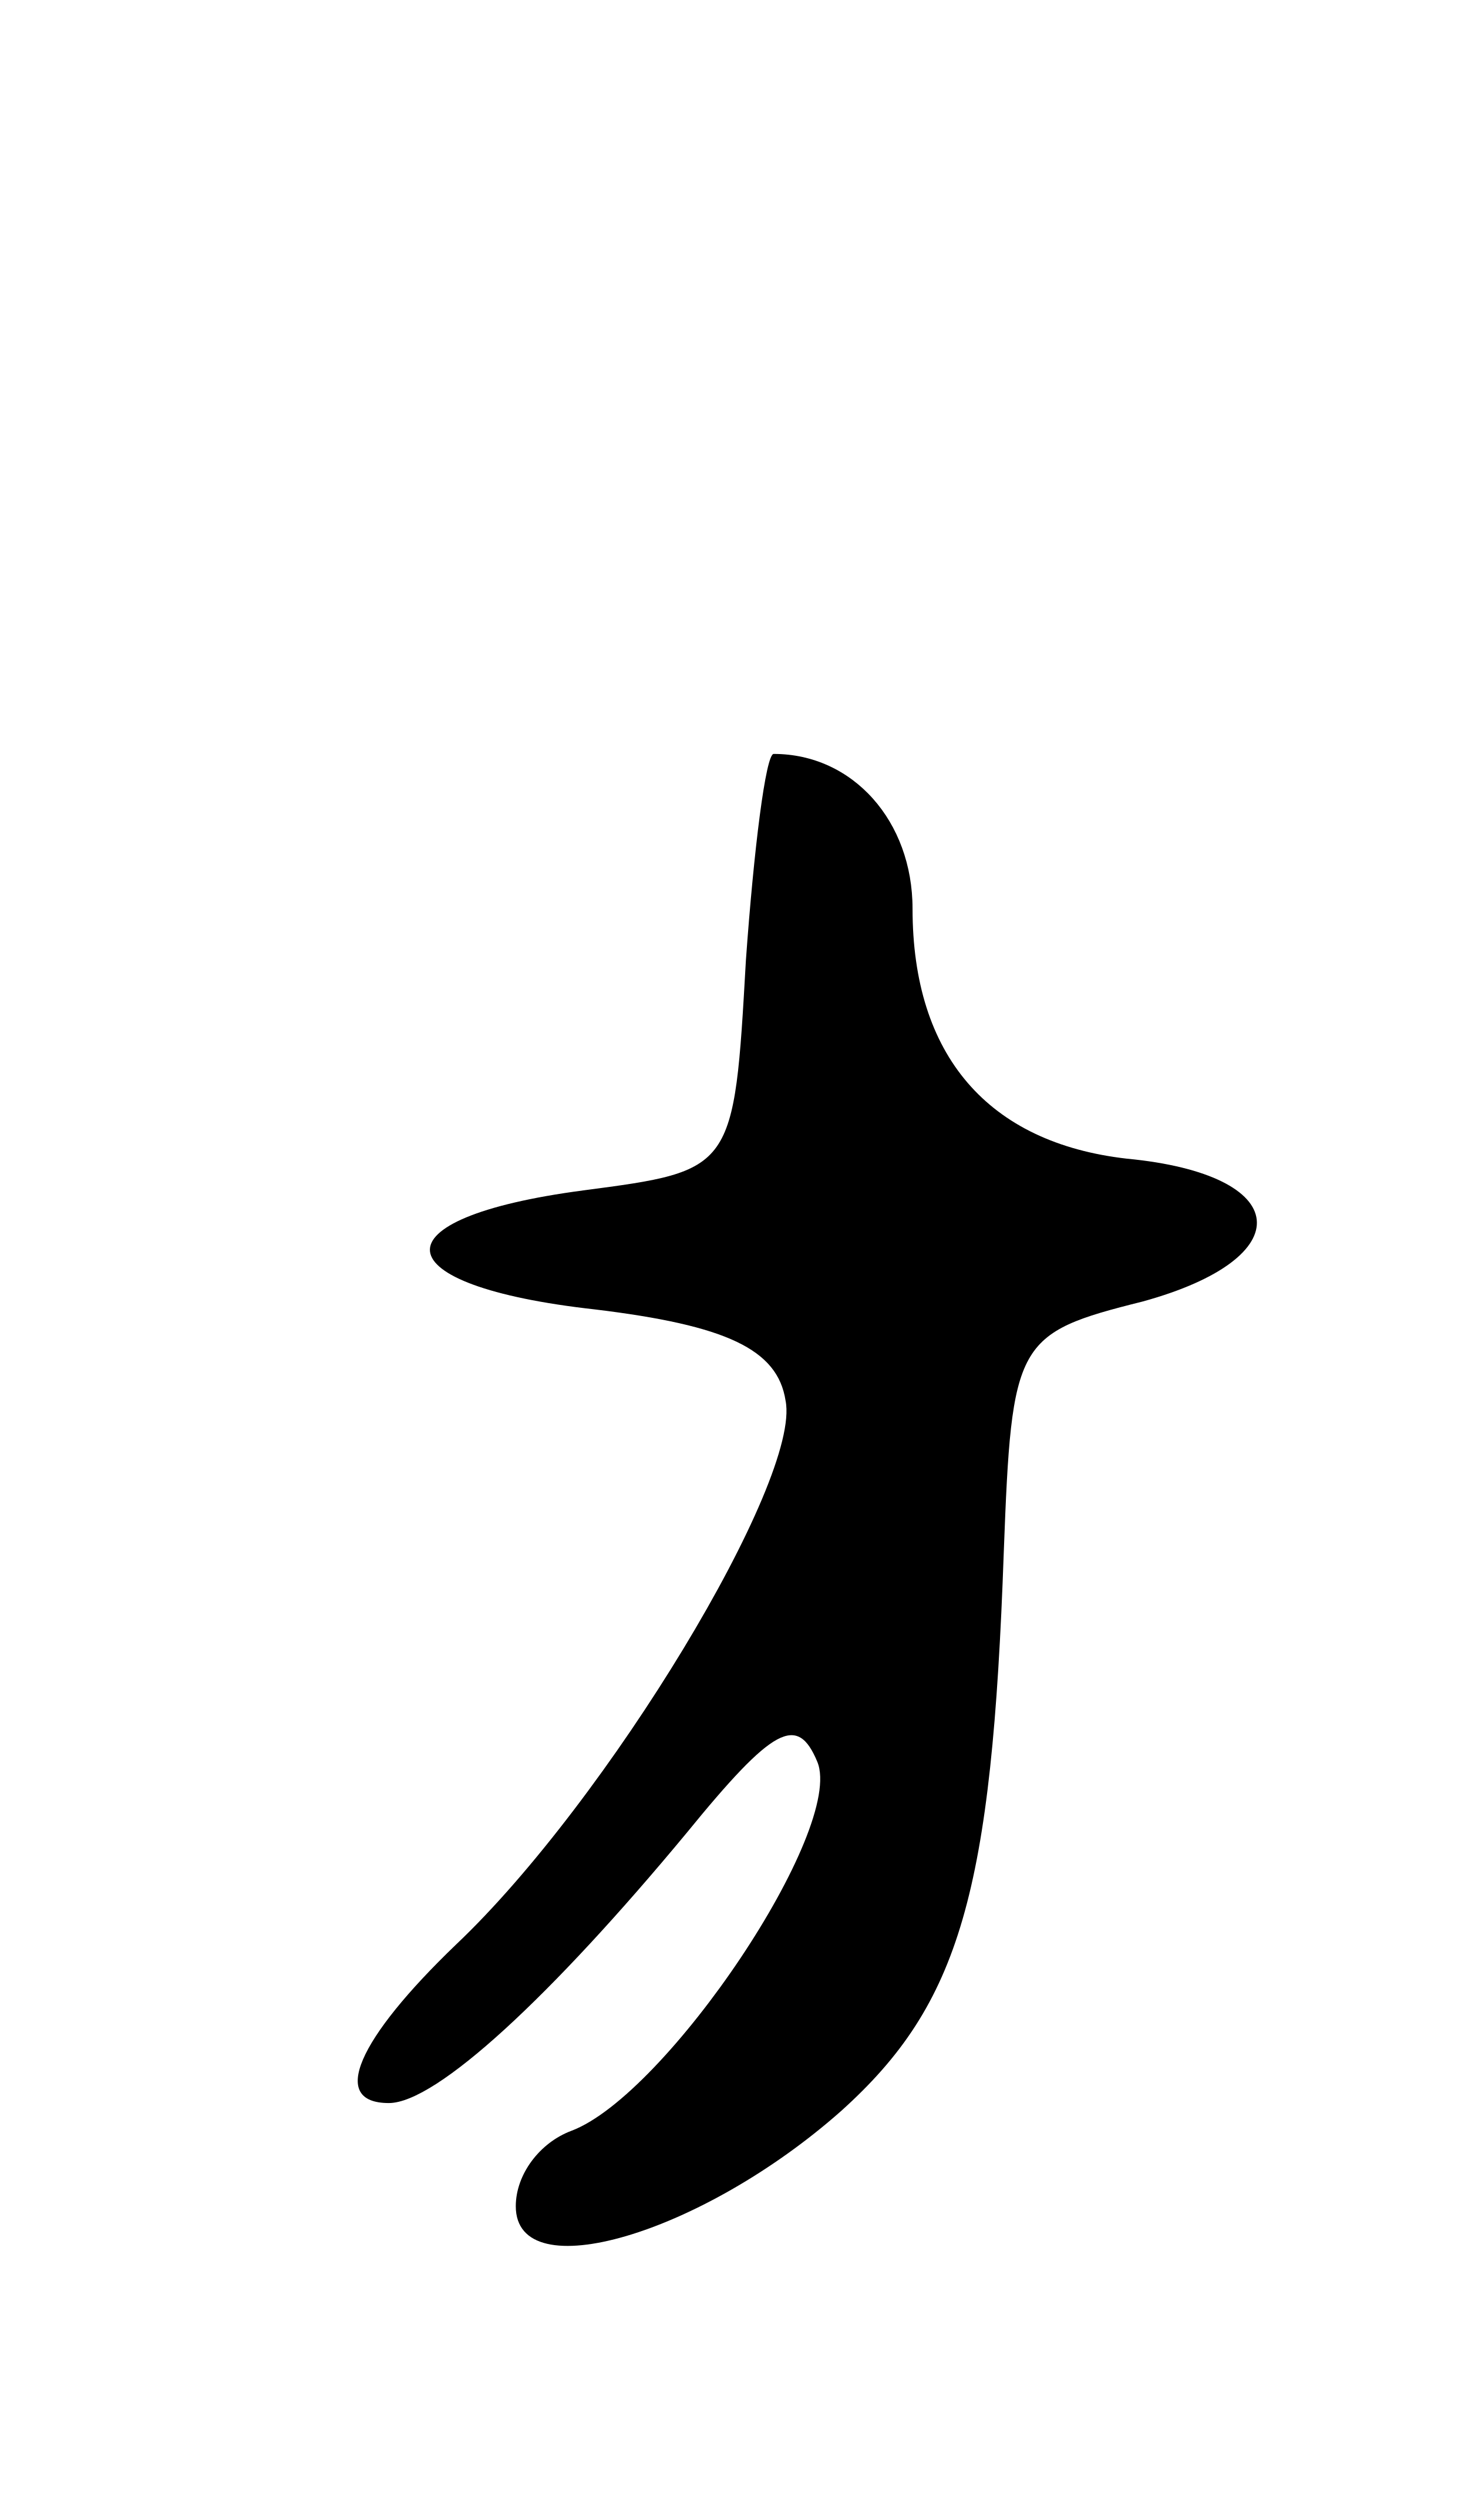 <svg version="1.0" xmlns="http://www.w3.org/2000/svg"
 width="37pt" height="63pt" viewBox="0 0 37 63"
 preserveAspectRatio="xMidYMid meet">
<g transform="translate(0,63) scale(0.1,-0.1)"
fill="#000000" stroke="none">
<path d="M188 388 c-3 -53 -3 -53 -41 -58 -53 -7 -51 -24 3 -30 33 -4 46 -10
48 -23 4 -20 -45 -101 -83 -137 -25 -24 -32 -40 -17 -40 12 0 41 27 75 68 22
27 28 30 33 18 7 -17 -38 -84 -62 -93 -8 -3 -14 -11 -14 -19 0 -21 47 -7 82
24 30 27 38 55 41 141 2 53 3 55 35 63 40 11 38 32 -4 36 -35 4 -54 26 -54 63
0 22 -15 39 -35 39 -2 0 -5 -24 -7 -52z"/>
</g>
</svg>
